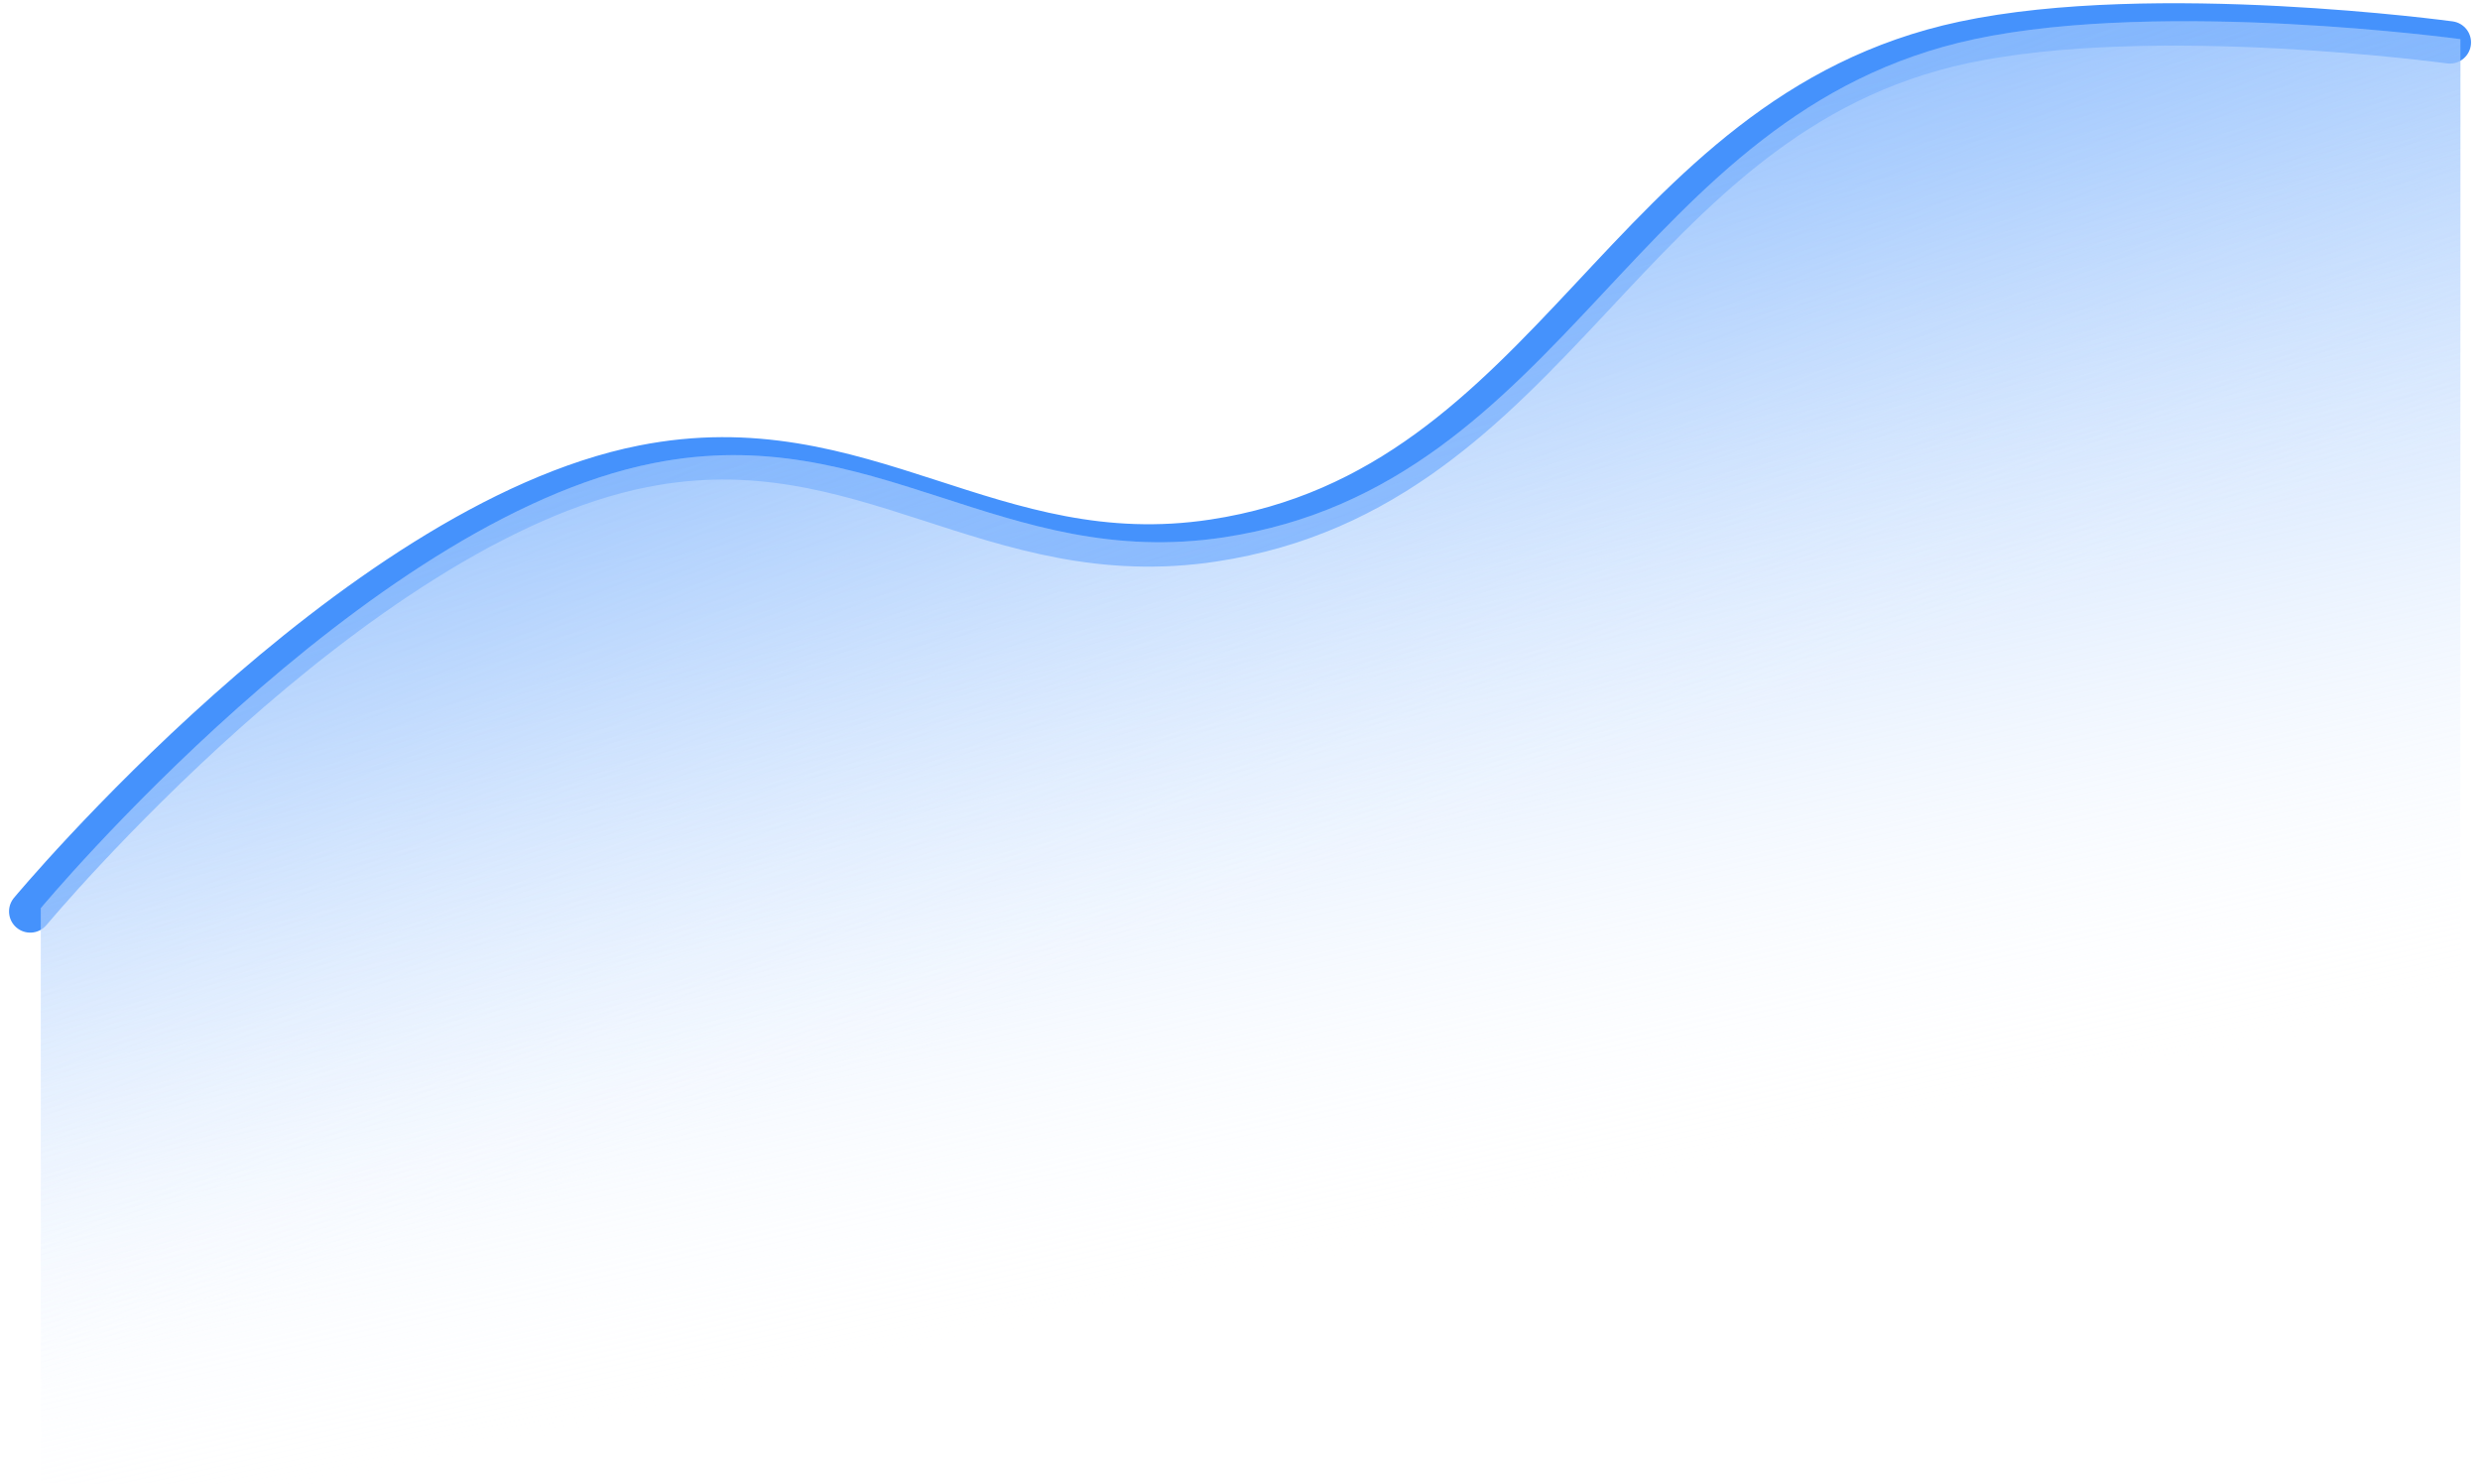 <svg width="117" height="70" viewBox="0 0 117 70" fill="none" xmlns="http://www.w3.org/2000/svg">
<path d="M1.426 43C1.426 43 16.661 24.709 30.337 22C40.737 19.94 46.775 27.092 57.255 25.5C73.483 23.034 76.592 5.421 92.647 2C101.597 0.093 115.577 2 115.577 2" stroke="#4592FC" stroke-width="2" stroke-linecap="round"/>
<path d="M30.836 21.848C17.16 24.556 1.924 42.847 1.924 42.847V70H116.075V1.847C116.075 1.847 102.095 -0.059 93.145 1.848C77.09 5.268 73.982 22.882 57.754 25.348C47.273 26.94 41.235 19.788 30.836 21.848Z" fill="url(#paint0_linear_807_2331)"/>
<path d="M30.836 21.848C17.16 24.556 1.924 42.847 1.924 42.847V70H116.075V1.847C116.075 1.847 102.095 -0.059 93.145 1.848C77.09 5.268 73.982 22.882 57.754 25.348C47.273 26.94 41.235 19.788 30.836 21.848Z" fill="url(#paint1_linear_807_2331)"/>
<defs>
<linearGradient id="paint0_linear_807_2331" x1="47.286" y1="-1.5" x2="61.324" y2="59.981" gradientUnits="userSpaceOnUse">
<stop stop-color="#4592FC"/>
<stop offset="1" stop-color="white" stop-opacity="0"/>
</linearGradient>
<linearGradient id="paint1_linear_807_2331" x1="37.316" y1="-19" x2="61.871" y2="43.449" gradientUnits="userSpaceOnUse">
<stop stop-color="#4592FC"/>
<stop offset="1" stop-color="white" stop-opacity="0"/>
</linearGradient>
</defs>
</svg>

